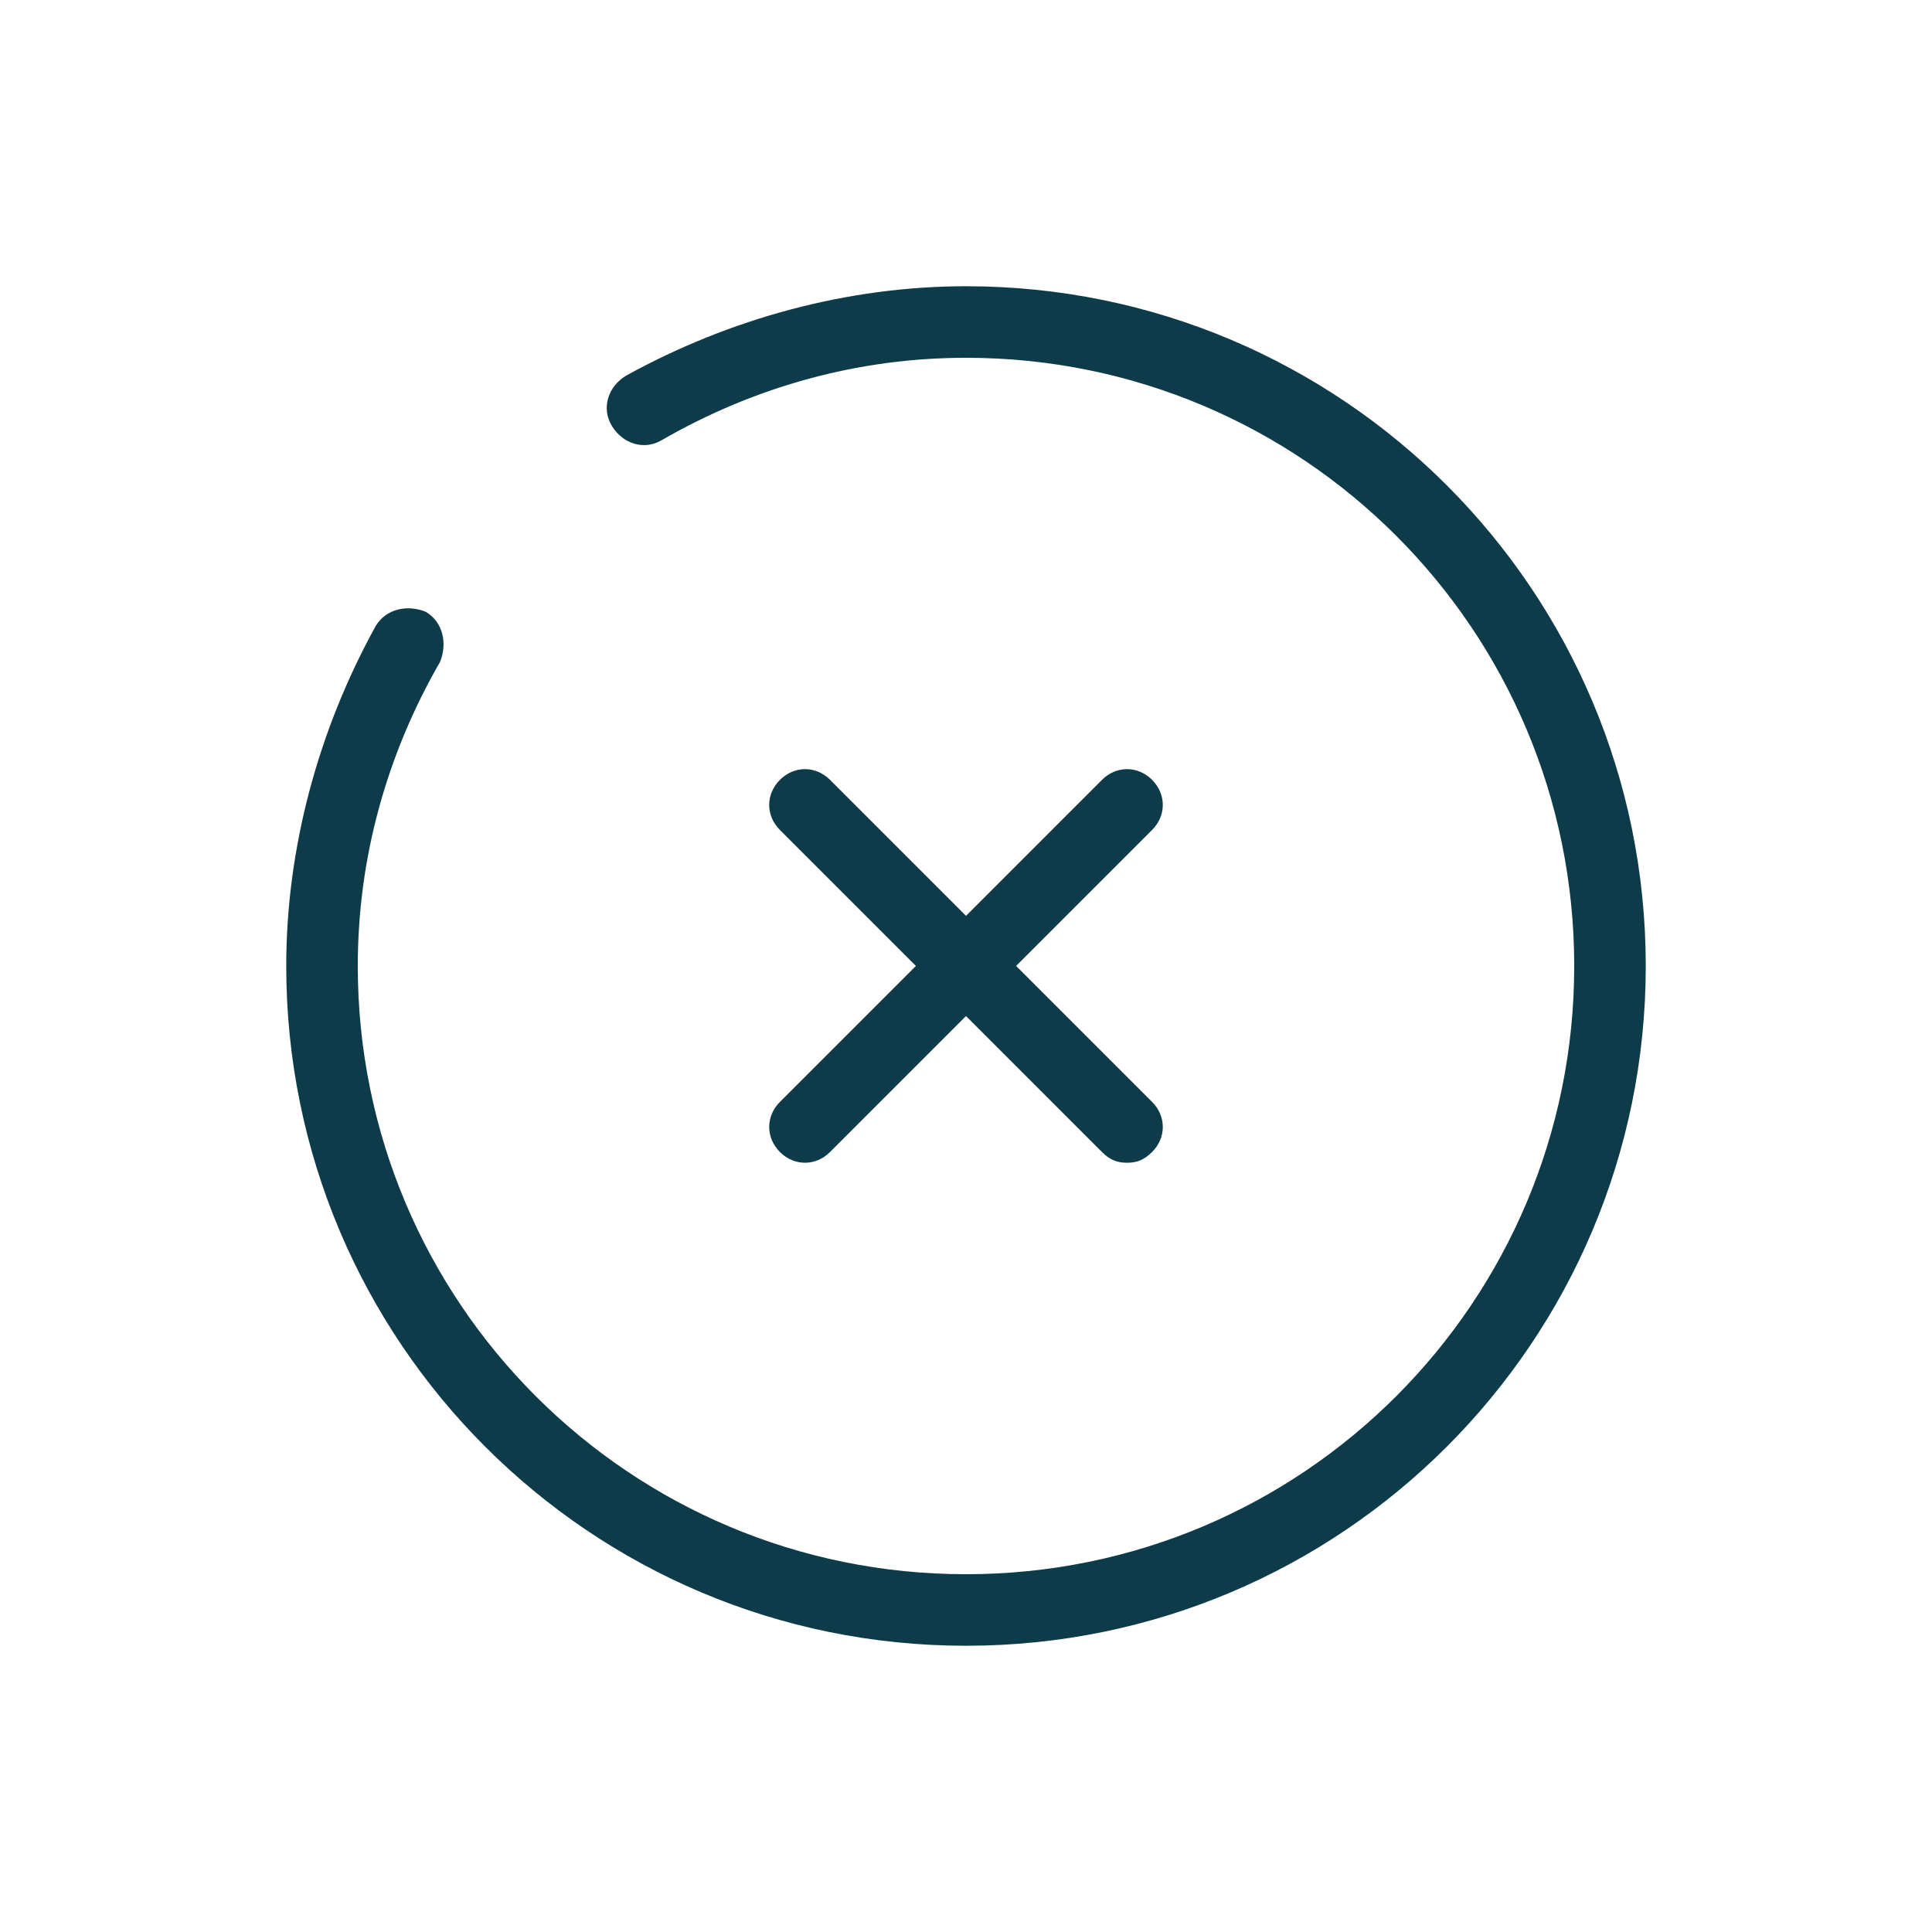 <!-- Generated by IcoMoon.io -->
<svg version="1.1" xmlns="http://www.w3.org/2000/svg" width="46" height="46" viewBox="0 0 32 32">
<title>close-icon</title>
<path fill="#0E3B49" d="M18.667 19.259c-0.178 0-0.296-0.059-0.415-0.178l-2.252-2.252-2.252 2.252c-0.237 0.237-0.593 0.237-0.83 0s-0.237-0.593 0-0.83l2.252-2.252-2.252-2.252c-0.237-0.237-0.237-0.593 0-0.83s0.593-0.237 0.83 0l2.252 2.252 2.252-2.252c0.237-0.237 0.593-0.237 0.83 0s0.237 0.593 0 0.83l-2.252 2.252 2.252 2.252c0.237 0.237 0.237 0.593 0 0.83-0.119 0.119-0.237 0.178-0.415 0.178z"></path>
<path fill="#0E3B49" d="M16 27.259c-6.222 0-11.259-5.037-11.259-11.259 0-1.956 0.533-3.911 1.481-5.63 0.178-0.296 0.533-0.356 0.83-0.237 0.296 0.178 0.356 0.533 0.237 0.83-0.889 1.541-1.363 3.259-1.363 5.037 0 5.57 4.504 10.074 10.074 10.074s10.074-4.504 10.074-10.074-4.504-10.074-10.074-10.074c-1.778 0-3.496 0.474-5.037 1.363-0.296 0.178-0.652 0.059-0.83-0.237s-0.059-0.652 0.237-0.83c1.719-0.948 3.674-1.481 5.63-1.481 6.222 0 11.259 5.037 11.259 11.259s-5.037 11.259-11.259 11.259z"></path>
</svg>

